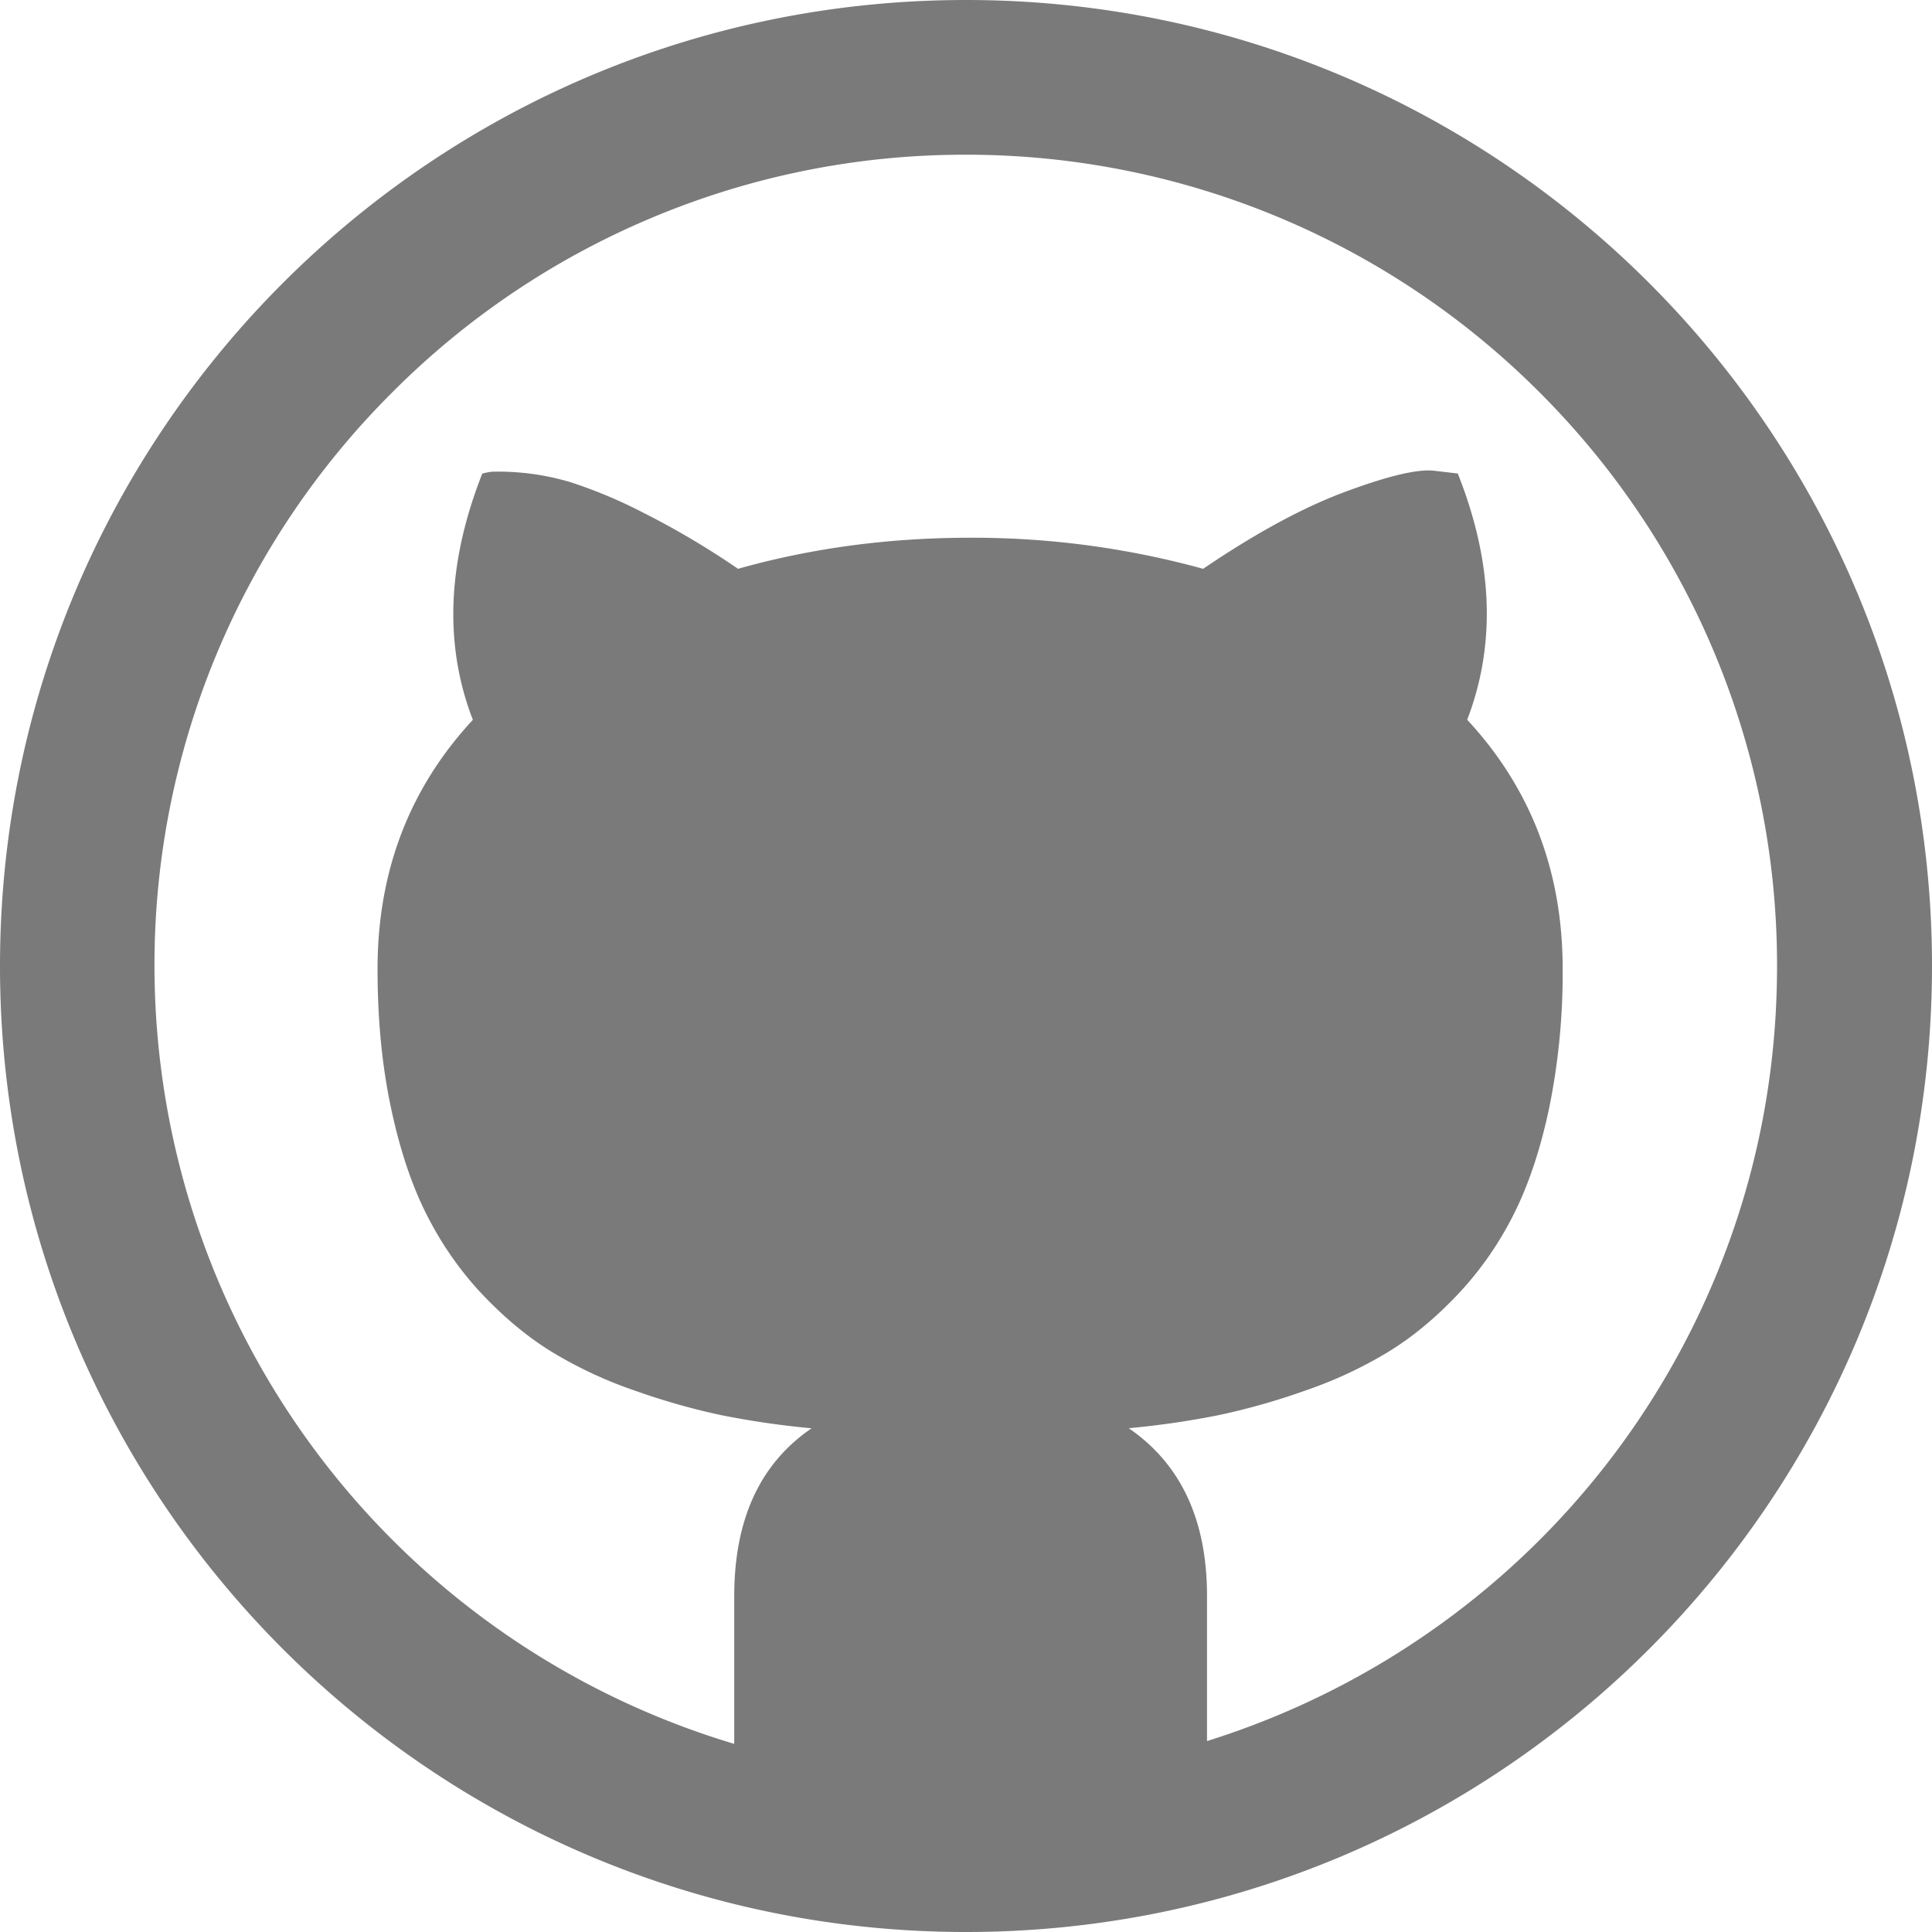 <svg xmlns="http://www.w3.org/2000/svg" width="24" height="24" viewBox="244 244 24 24"><path fill="#7A7A7A" d="M256 244c-6.627 0-12 5.373-12 12 0 6.628 5.373 12 12 12 6.628 0 12-5.372 12-12 0-6.627-5.372-12-12-12zm7.128 19.128a10.125 10.125 0 0 1-4.134 2.5v-1.801c0-.945-.324-1.64-.972-2.085.406-.038.777-.095 1.119-.163a8.456 8.456 0 0 0 1.077-.306 5.28 5.28 0 0 0 1.02-.475c.302-.183.59-.422.867-.714.278-.294.511-.626.697-.996.188-.372.336-.817.445-1.337a8.379 8.379 0 0 0 .165-1.716c0-1.211-.396-2.243-1.186-3.094.36-.938.321-1.957-.117-3.059l-.292-.034c-.203-.024-.568.062-1.097.258-.526.194-1.119.515-1.774.96a10.779 10.779 0 0 0-2.895-.386c-1.007 0-1.968.128-2.883.386a10.206 10.206 0 0 0-1.177-.697 6 6 0 0 0-.891-.375 3.115 3.115 0 0 0-.992-.134.914.914 0 0 0-.117.023c-.437 1.11-.476 2.129-.117 3.059-.789.851-1.184 1.883-1.184 3.094 0 .625.055 1.196.165 1.716.109.52.257.965.445 1.337.187.37.419.702.697.996.278.292.566.531.867.714a5.28 5.28 0 0 0 1.02.475c.378.134.738.234 1.078.306.341.068.712.125 1.12.163-.641.437-.961 1.132-.961 2.085v1.835a10.094 10.094 0 0 1-7.202-9.662 10.034 10.034 0 0 1 2.953-7.126 10.023 10.023 0 0 1 3.204-2.161 10.02 10.02 0 0 1 3.922-.792 10.053 10.053 0 0 1 7.128 2.953 10.05 10.05 0 0 1 2.949 7.126c0 1.361-.265 2.682-.79 3.922a10.081 10.081 0 0 1-2.157 3.205z"/></svg>
